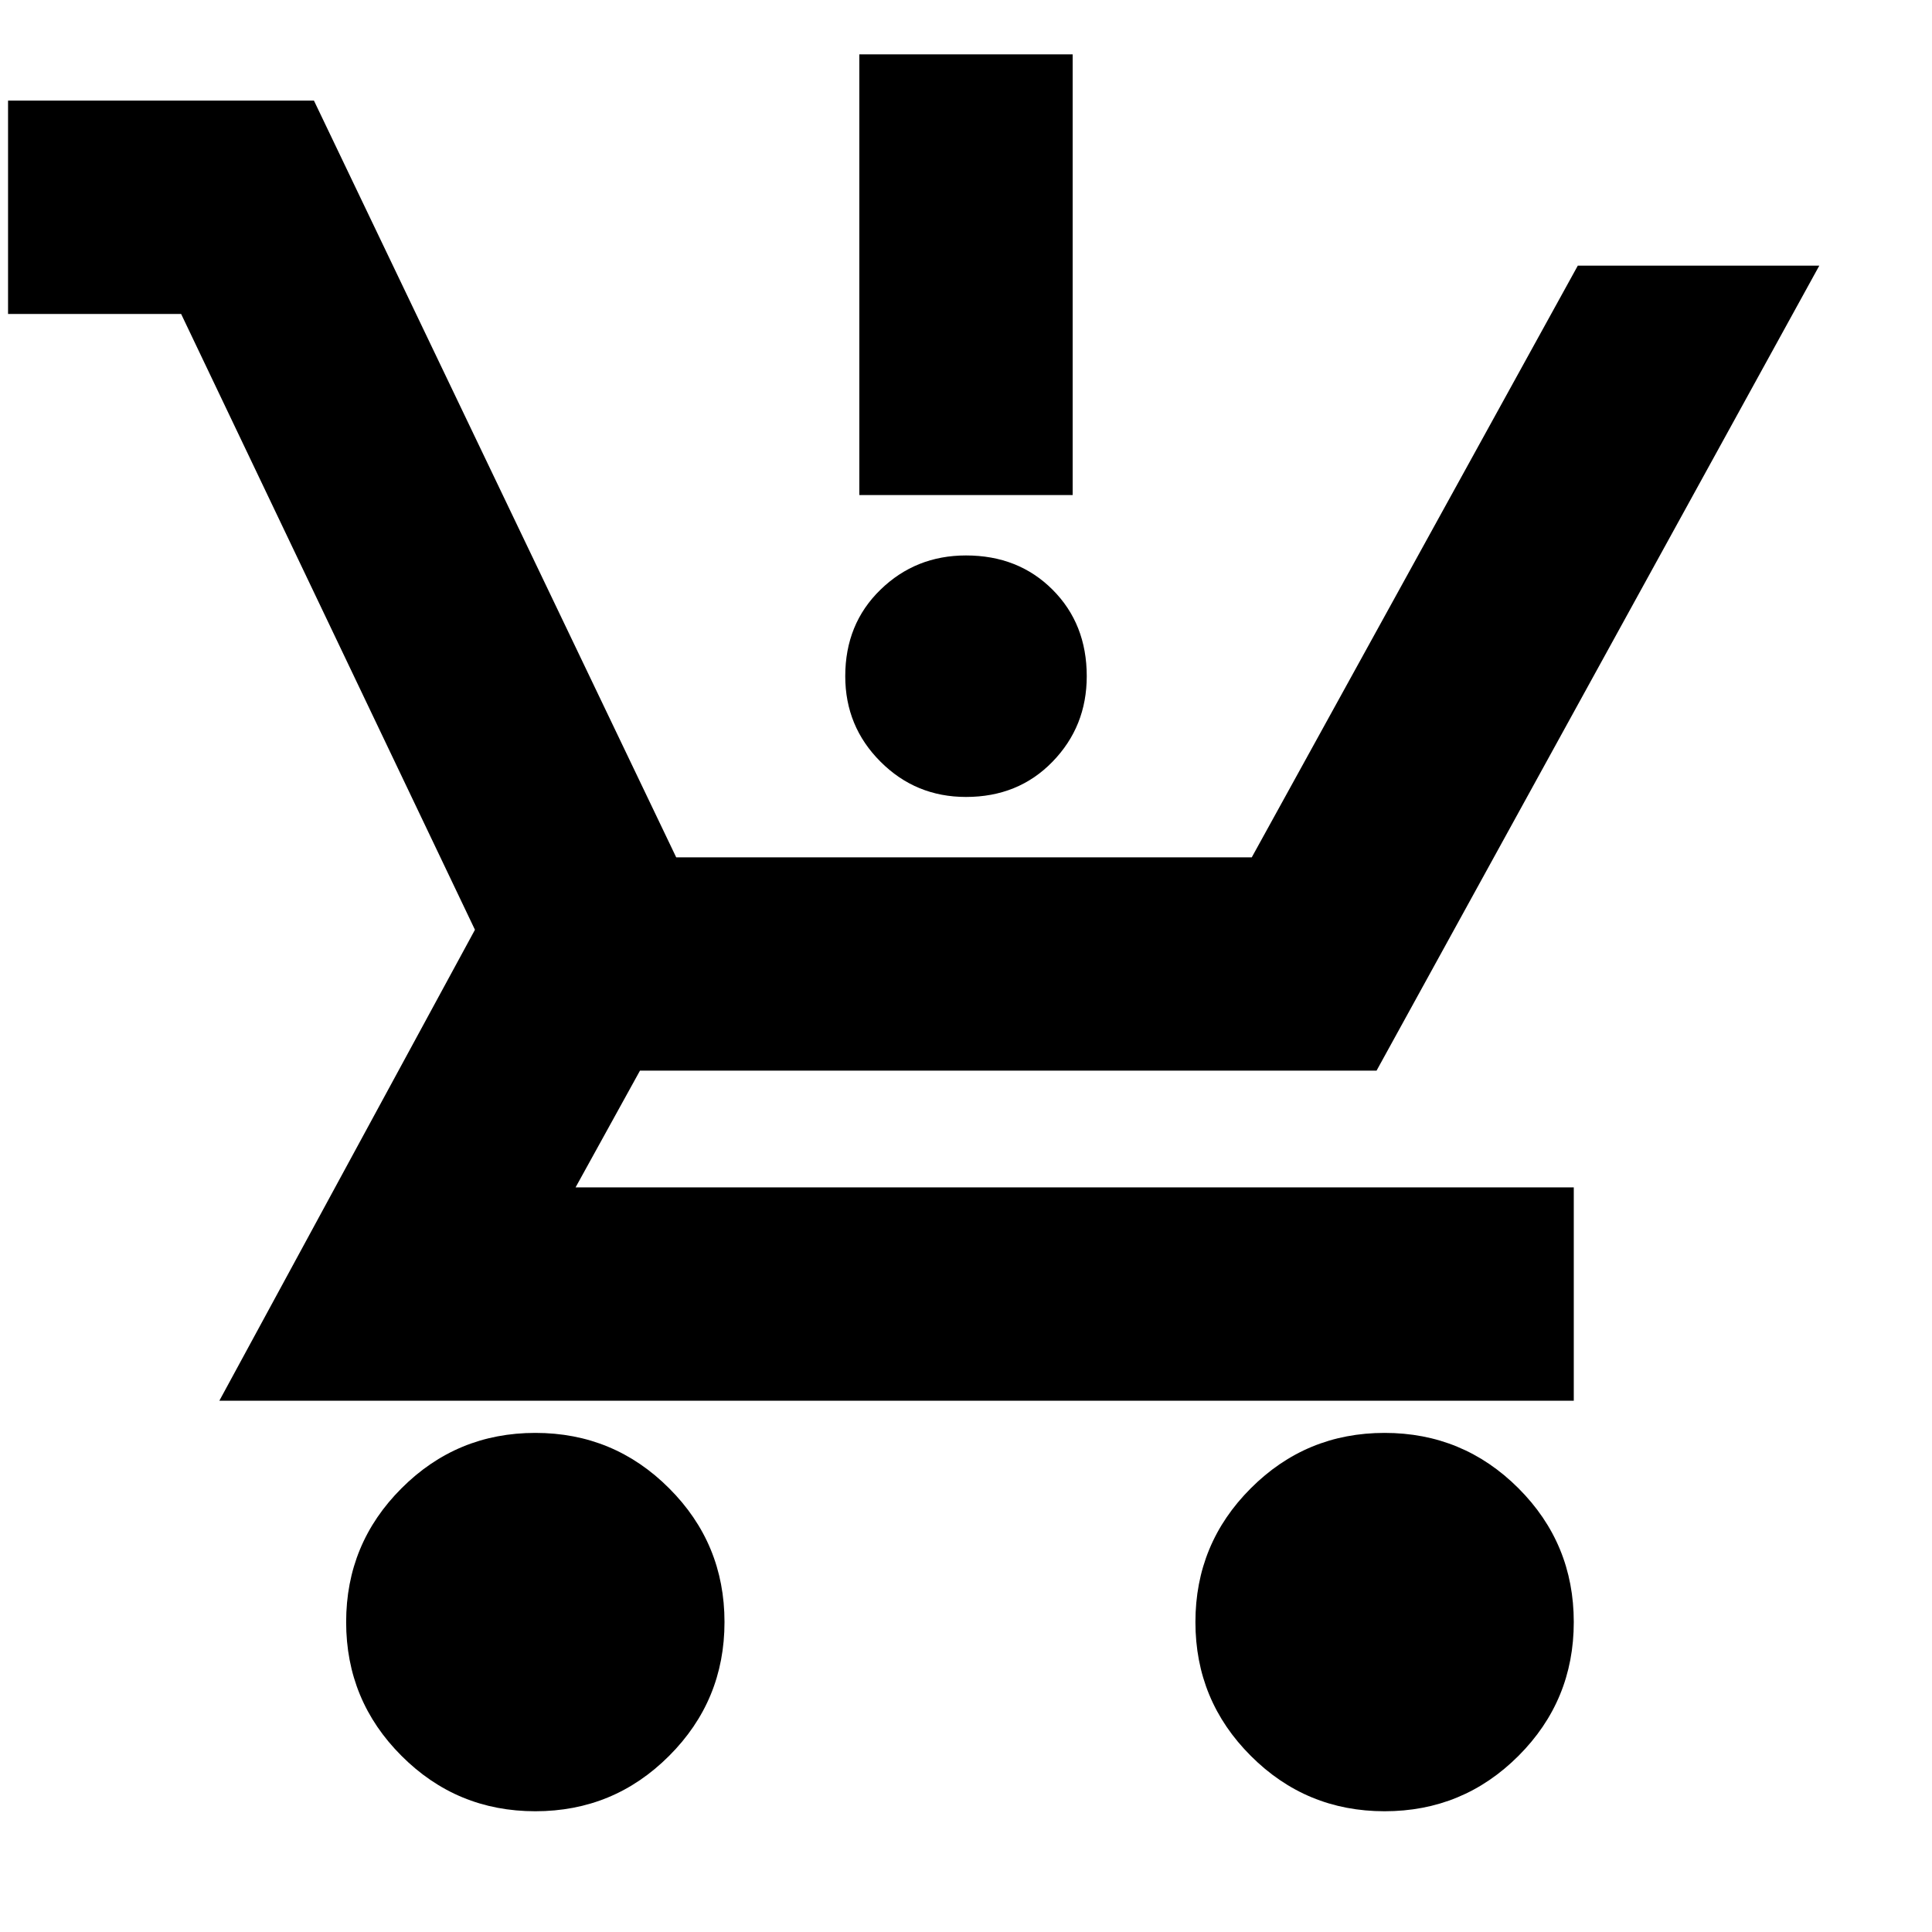 <svg xmlns="http://www.w3.org/2000/svg" height="24" width="24"><path d="M6.65 22.5q-.975 0-1.662-.688-.688-.687-.688-1.662 0-.975.688-1.662.687-.688 1.662-.688.975 0 1.662.688Q9 19.175 9 20.15q0 .975-.688 1.662-.687.688-1.662.688Zm10.55 0q-.975 0-1.662-.688-.688-.687-.688-1.662 0-.975.688-1.662.687-.688 1.662-.688.975 0 1.663.688.687.687.687 1.662 0 .975-.687 1.662-.688.688-1.663.688ZM12 9.9q-.625 0-1.062-.438Q10.5 9.025 10.5 8.4q0-.65.438-1.075Q11.375 6.9 12 6.9q.65 0 1.075.425.425.425.425 1.075 0 .625-.425 1.062Q12.65 9.9 12 9.9Zm-1.325-3.75V.675h2.65V6.15ZM2.725 17.4 5.9 11.55 2.25 3.9H.1V1.25h3.8l4.5 9.4h7.15L19.6 3.3h3l-5.5 10H7.95l-.8 1.45h12.4v2.65Z"/></svg>
